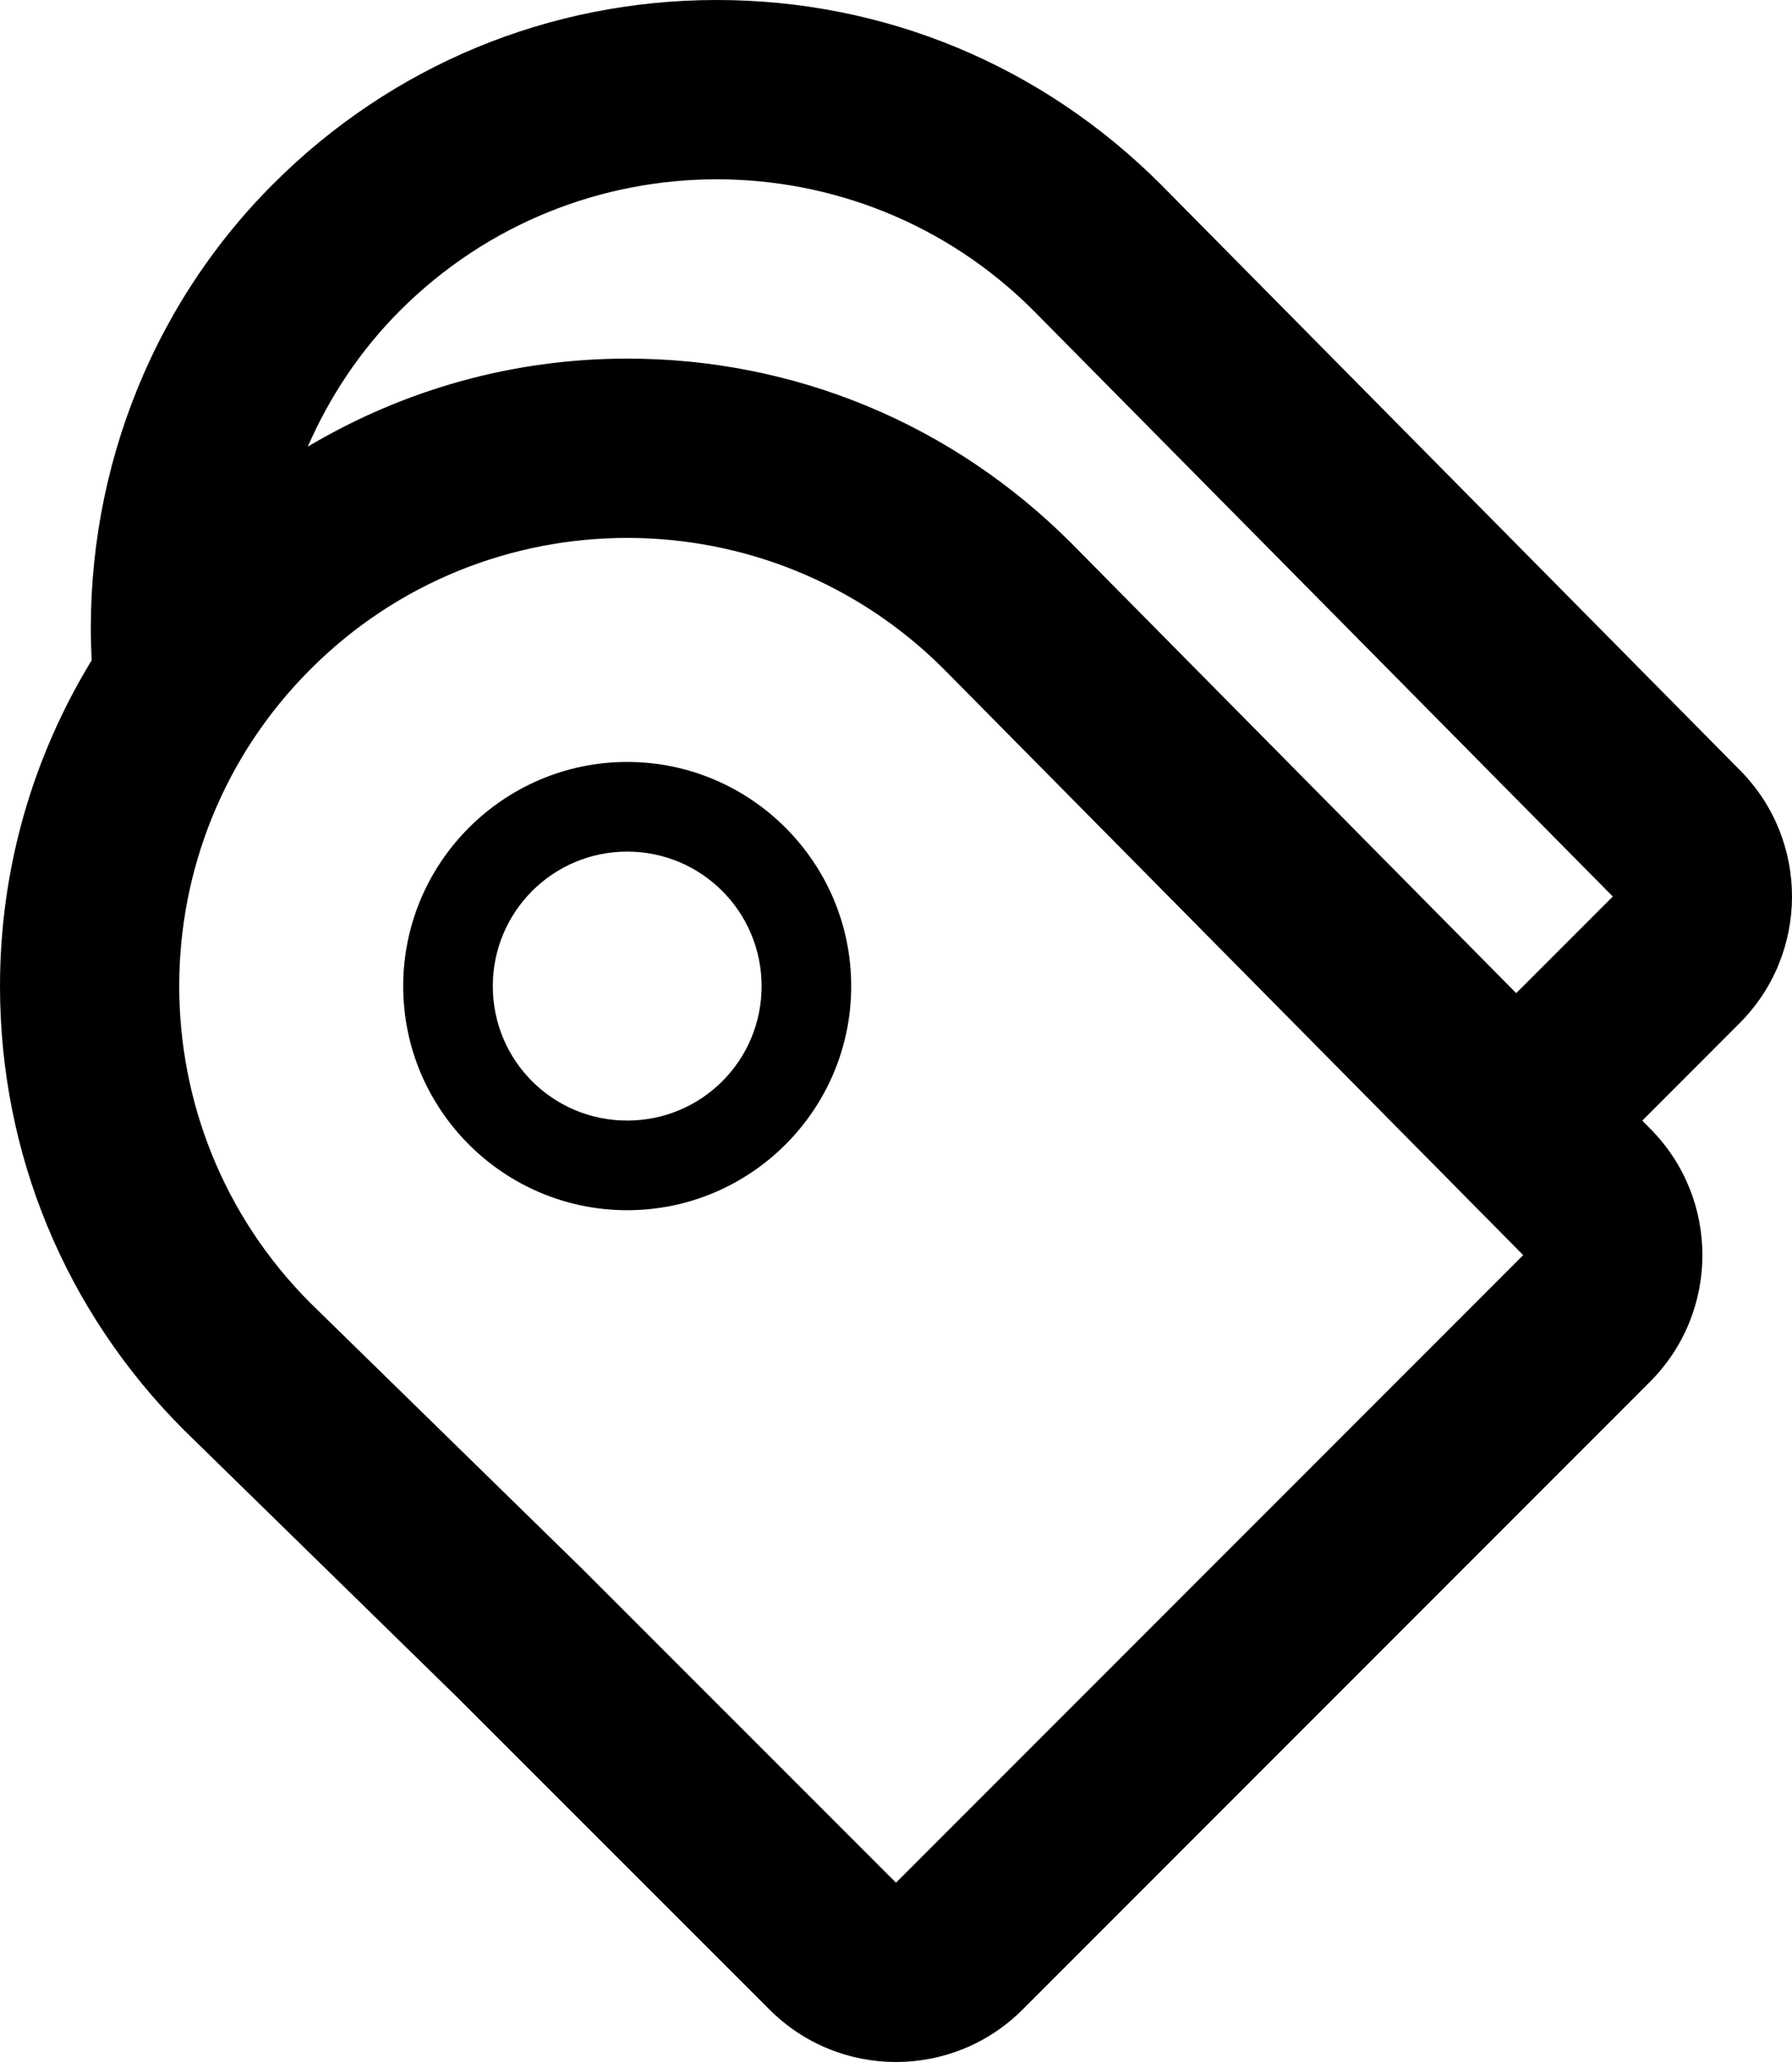 <?xml version="1.0" encoding="UTF-8"?>
<svg width="20px" height="23px" viewBox="0 0 20 23" version="1.1" xmlns="http://www.w3.org/2000/svg" xmlns:xlink="http://www.w3.org/1999/xlink">
    <!-- Generator: Sketch 54.1 (76490) - https://sketchapp.com -->
    <title>tags</title>
    <desc>Created with Sketch.</desc>
    <g id="mood-board-/-fact-finding" stroke="none" stroke-width="1" fill="none" fill-rule="evenodd">
        <g id="Group-2" transform="translate(-464, -272)" fill="#000000" fill-rule="nonzero">
            <g id="tags" transform="translate(464, 272)">
                <path d="M19.422,8.594 L12.957,2.059 C11.628,0.729 9.87,-8.8817842e-16 8,-8.8817842e-16 C6.13,-8.8817842e-16 4.372,0.729 3.05,2.051 C1.634,3.465 0.923,5.407 1.023,7.365 C0.361,8.45 -2.22044605e-16,9.695 -2.22044605e-16,10.999 C-2.22044605e-16,12.869 0.729,14.627 2.051,15.949 L5.104,18.933 L8.586,22.413 C8.977,22.805 9.488,23 10,23 C10.512,23 11.023,22.805 11.414,22.414 L18.414,15.414 C19.192,14.636 19.196,13.376 18.422,12.594 L18.329,12.5 L19.414,11.414 C20.192,10.636 20.196,9.376 19.422,8.594 Z M10,21 L6.502,17.503 L3.465,14.535 C1.512,12.582 1.512,9.416 3.465,7.465 C4.441,6.488 5.721,6 7,6 C8.279,6 9.559,6.488 10.535,7.465 L17,14 L10,21 Z M11.957,6.059 C10.628,4.729 8.87,4 7,4 C5.724,4 4.503,4.347 3.435,4.982 C3.676,4.432 4.014,3.915 4.465,3.464 C5.441,2.488 6.721,2 8,2 C9.279,2 10.559,2.488 11.535,3.465 L18,10 L16.922,11.078 L11.957,6.059 Z M7,9.499 C7.83,9.499 8.5,10.171 8.5,11 C8.5,11.83 7.83,12.499 7,12.499 C6.17,12.499 5.5,11.83 5.5,11 C5.5,10.171 6.17,9.499 7,9.499 L7,9.499 Z M7,8.499 C5.622,8.499 4.5,9.621 4.5,11 C4.5,12.378 5.622,13.499 7,13.499 C8.378,13.499 9.5,12.378 9.5,11 C9.5,9.621 8.378,8.499 7,8.499 Z" id="Shape"></path>
            </g>
        </g>
    </g>
</svg>
